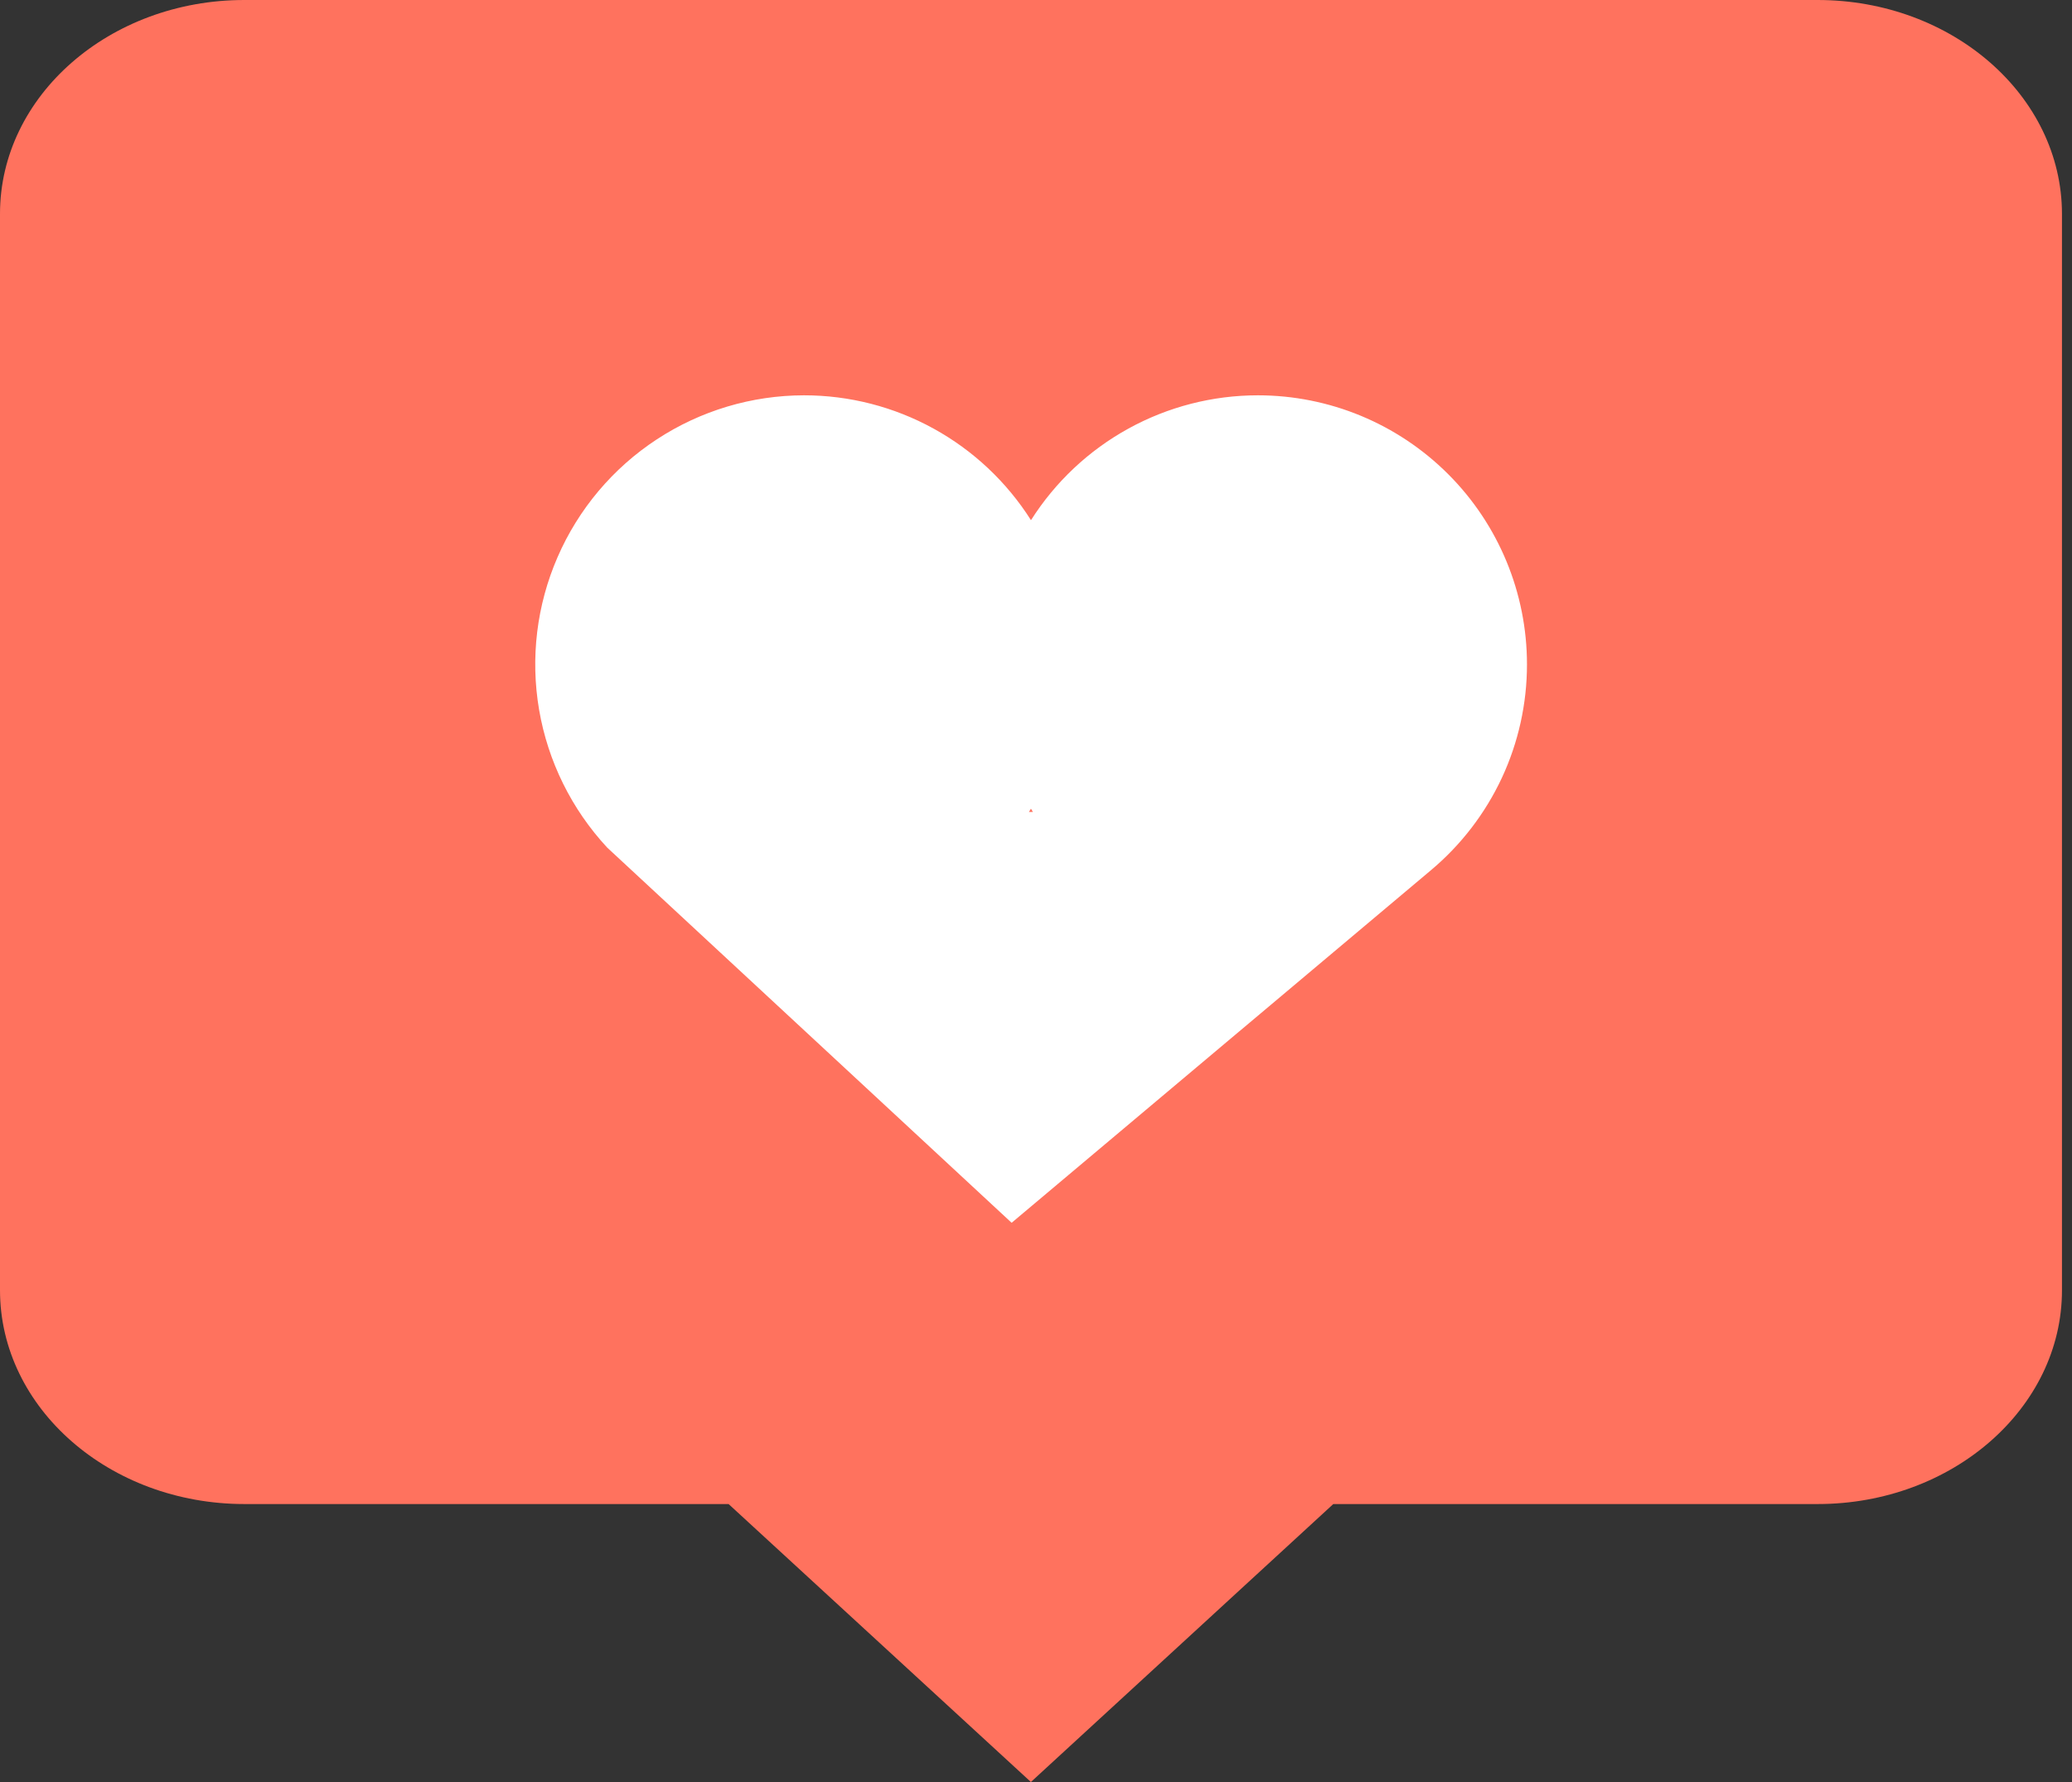 <svg width="50" height="43" viewBox="0 0 50 43" fill="none" xmlns="http://www.w3.org/2000/svg">
<rect x="0" y="0" width="50" height="43" fill="#333333" stroke="none"/>
<rect x="7.969" y="7.504" width="34.403" height="24.782" fill="white"/>
<path d="M24.879 19.514L24.925 19.592L24.83 19.593C24.845 19.567 24.861 19.539 24.879 19.514ZM49.758 5.159V31.135C49.758 33.979 47.112 36.293 43.863 36.293H32.174L24.877 43L17.582 36.293H5.895C2.644 36.291 0 33.979 0 31.133V5.159C0 2.314 2.644 0 5.895 0H43.861C47.112 0 49.754 2.312 49.758 5.159ZM36.848 16.032C36.848 14.31 36.164 12.658 34.946 11.441C33.728 10.223 32.077 9.539 30.355 9.539C29.262 9.539 28.187 9.815 27.23 10.342C26.272 10.869 25.464 11.629 24.879 12.552C24.294 11.629 23.486 10.869 22.528 10.342C21.571 9.815 20.496 9.539 19.403 9.539C18.14 9.54 16.904 9.91 15.848 10.603C14.791 11.296 13.96 12.282 13.456 13.441C12.951 14.6 12.796 15.88 13.009 17.126C13.222 18.371 13.793 19.527 14.653 20.453L24.412 29.506L34.532 20.997C35.257 20.389 35.84 19.629 36.241 18.772C36.641 17.914 36.848 16.979 36.848 16.032Z" fill="#FF725E"/>
</svg>
